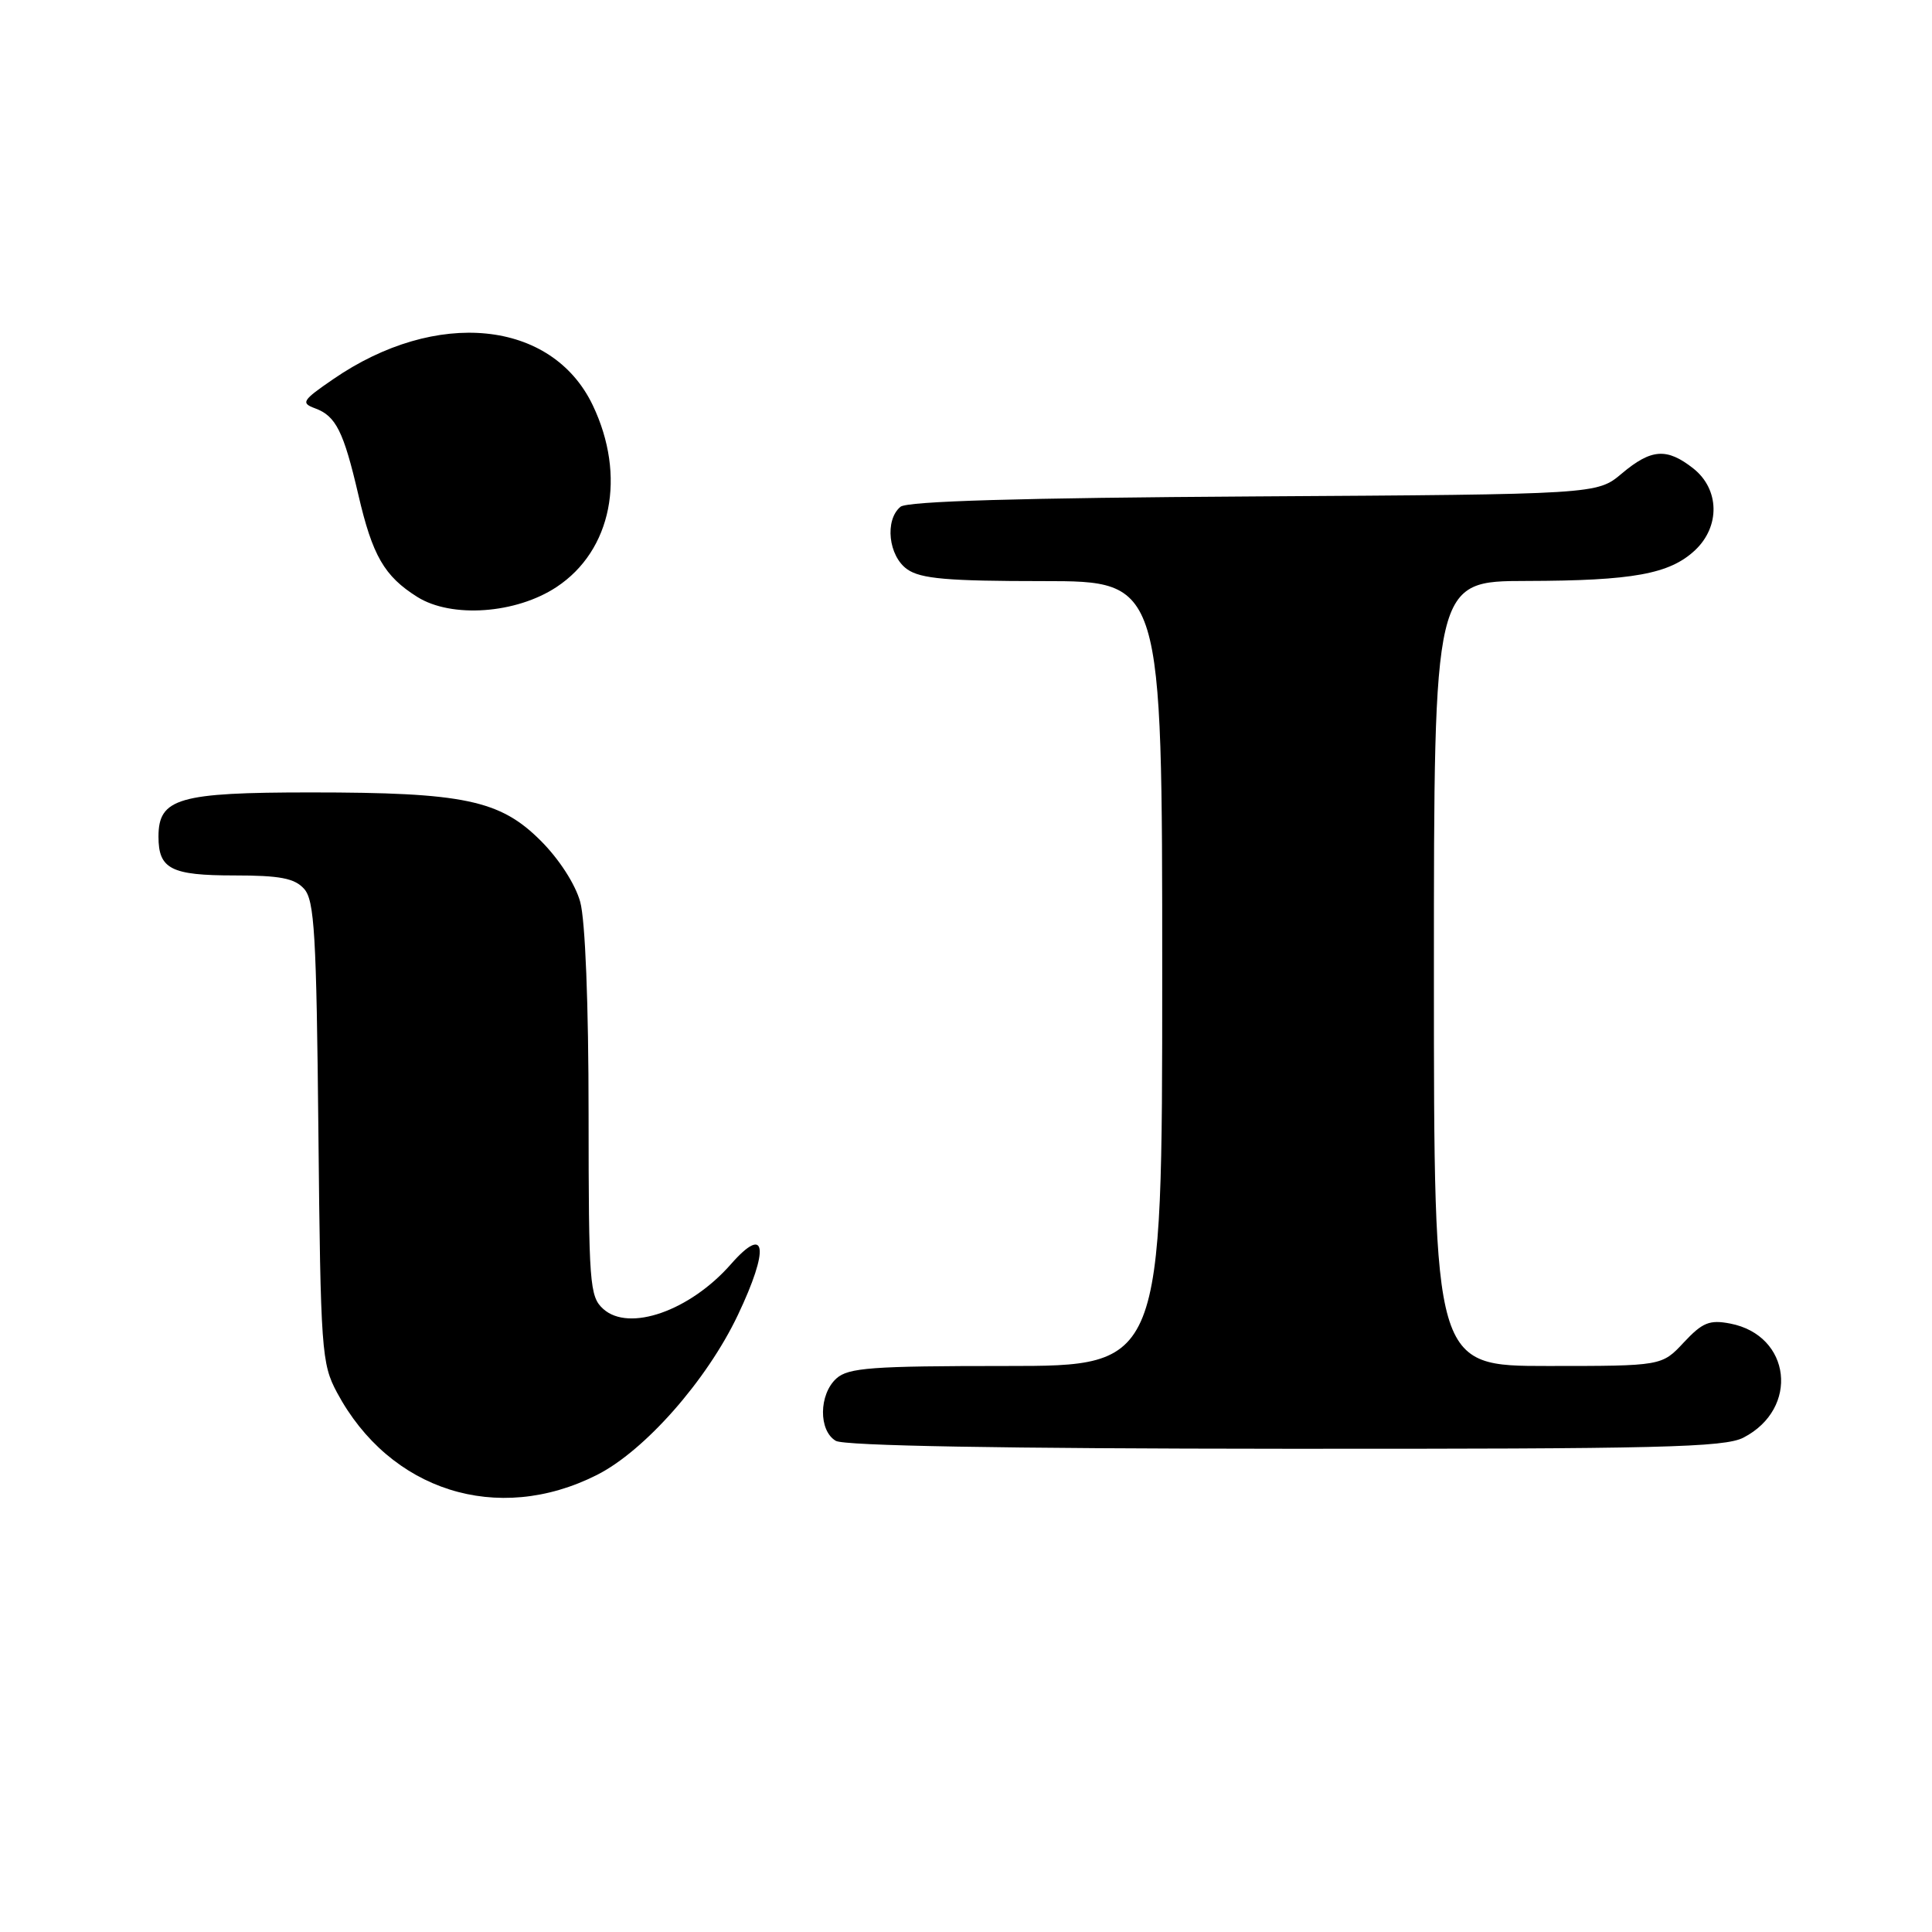 <?xml version="1.0" encoding="UTF-8" standalone="no"?>
<!DOCTYPE svg PUBLIC "-//W3C//DTD SVG 1.1//EN" "http://www.w3.org/Graphics/SVG/1.1/DTD/svg11.dtd" >
<svg xmlns="http://www.w3.org/2000/svg" xmlns:xlink="http://www.w3.org/1999/xlink" version="1.1" viewBox="0 0 256 256">
 <g >
 <path fill="currentColor"
d=" M 79.09 195.44 C 85.42 192.25 93.65 182.92 97.77 174.25 C 101.98 165.40 101.55 162.16 96.86 167.50 C 91.42 173.70 83.35 176.53 79.93 173.44 C 78.12 171.80 78.00 170.14 77.99 147.60 C 77.99 133.03 77.55 121.92 76.88 119.50 C 76.23 117.15 74.07 113.81 71.63 111.38 C 66.24 106.00 61.46 105.00 41.17 105.00 C 23.65 105.00 21.00 105.77 21.00 110.86 C 21.00 115.15 22.66 116.00 31.05 116.00 C 37.08 116.00 39.03 116.37 40.29 117.77 C 41.67 119.29 41.93 123.77 42.19 150.02 C 42.48 178.98 42.61 180.70 44.65 184.51 C 51.63 197.55 65.92 202.09 79.09 195.44 Z  M 231.02 190.49 C 238.46 186.64 237.33 176.94 229.27 175.38 C 226.52 174.85 225.59 175.23 223.11 177.88 C 220.20 181.00 220.20 181.00 205.10 181.00 C 190.00 181.00 190.00 181.00 190.00 129.00 C 190.00 77.00 190.00 77.00 202.25 76.98 C 216.38 76.95 221.24 76.06 224.60 72.91 C 227.96 69.75 227.85 64.82 224.37 62.07 C 220.86 59.31 218.80 59.46 214.89 62.75 C 211.62 65.50 211.62 65.50 166.13 65.78 C 135.08 65.97 120.22 66.41 119.32 67.15 C 117.20 68.91 117.72 73.69 120.22 75.44 C 122.01 76.69 125.56 77.00 138.22 77.00 C 154.00 77.00 154.00 77.00 154.00 129.00 C 154.00 181.00 154.00 181.00 133.33 181.00 C 115.50 181.00 112.41 181.23 110.83 182.65 C 108.49 184.77 108.45 189.58 110.75 190.92 C 111.88 191.58 132.90 191.95 170.30 191.97 C 219.94 192.00 228.51 191.79 231.02 190.49 Z  M 73.75 77.78 C 81.06 72.95 83.02 63.07 78.54 53.69 C 73.13 42.38 57.81 40.84 44.14 50.25 C 40.03 53.07 39.84 53.40 41.76 54.11 C 44.51 55.12 45.53 57.17 47.48 65.55 C 49.35 73.63 50.92 76.35 55.30 79.10 C 59.83 81.94 68.39 81.33 73.75 77.78 Z "/>
</g>
</svg>